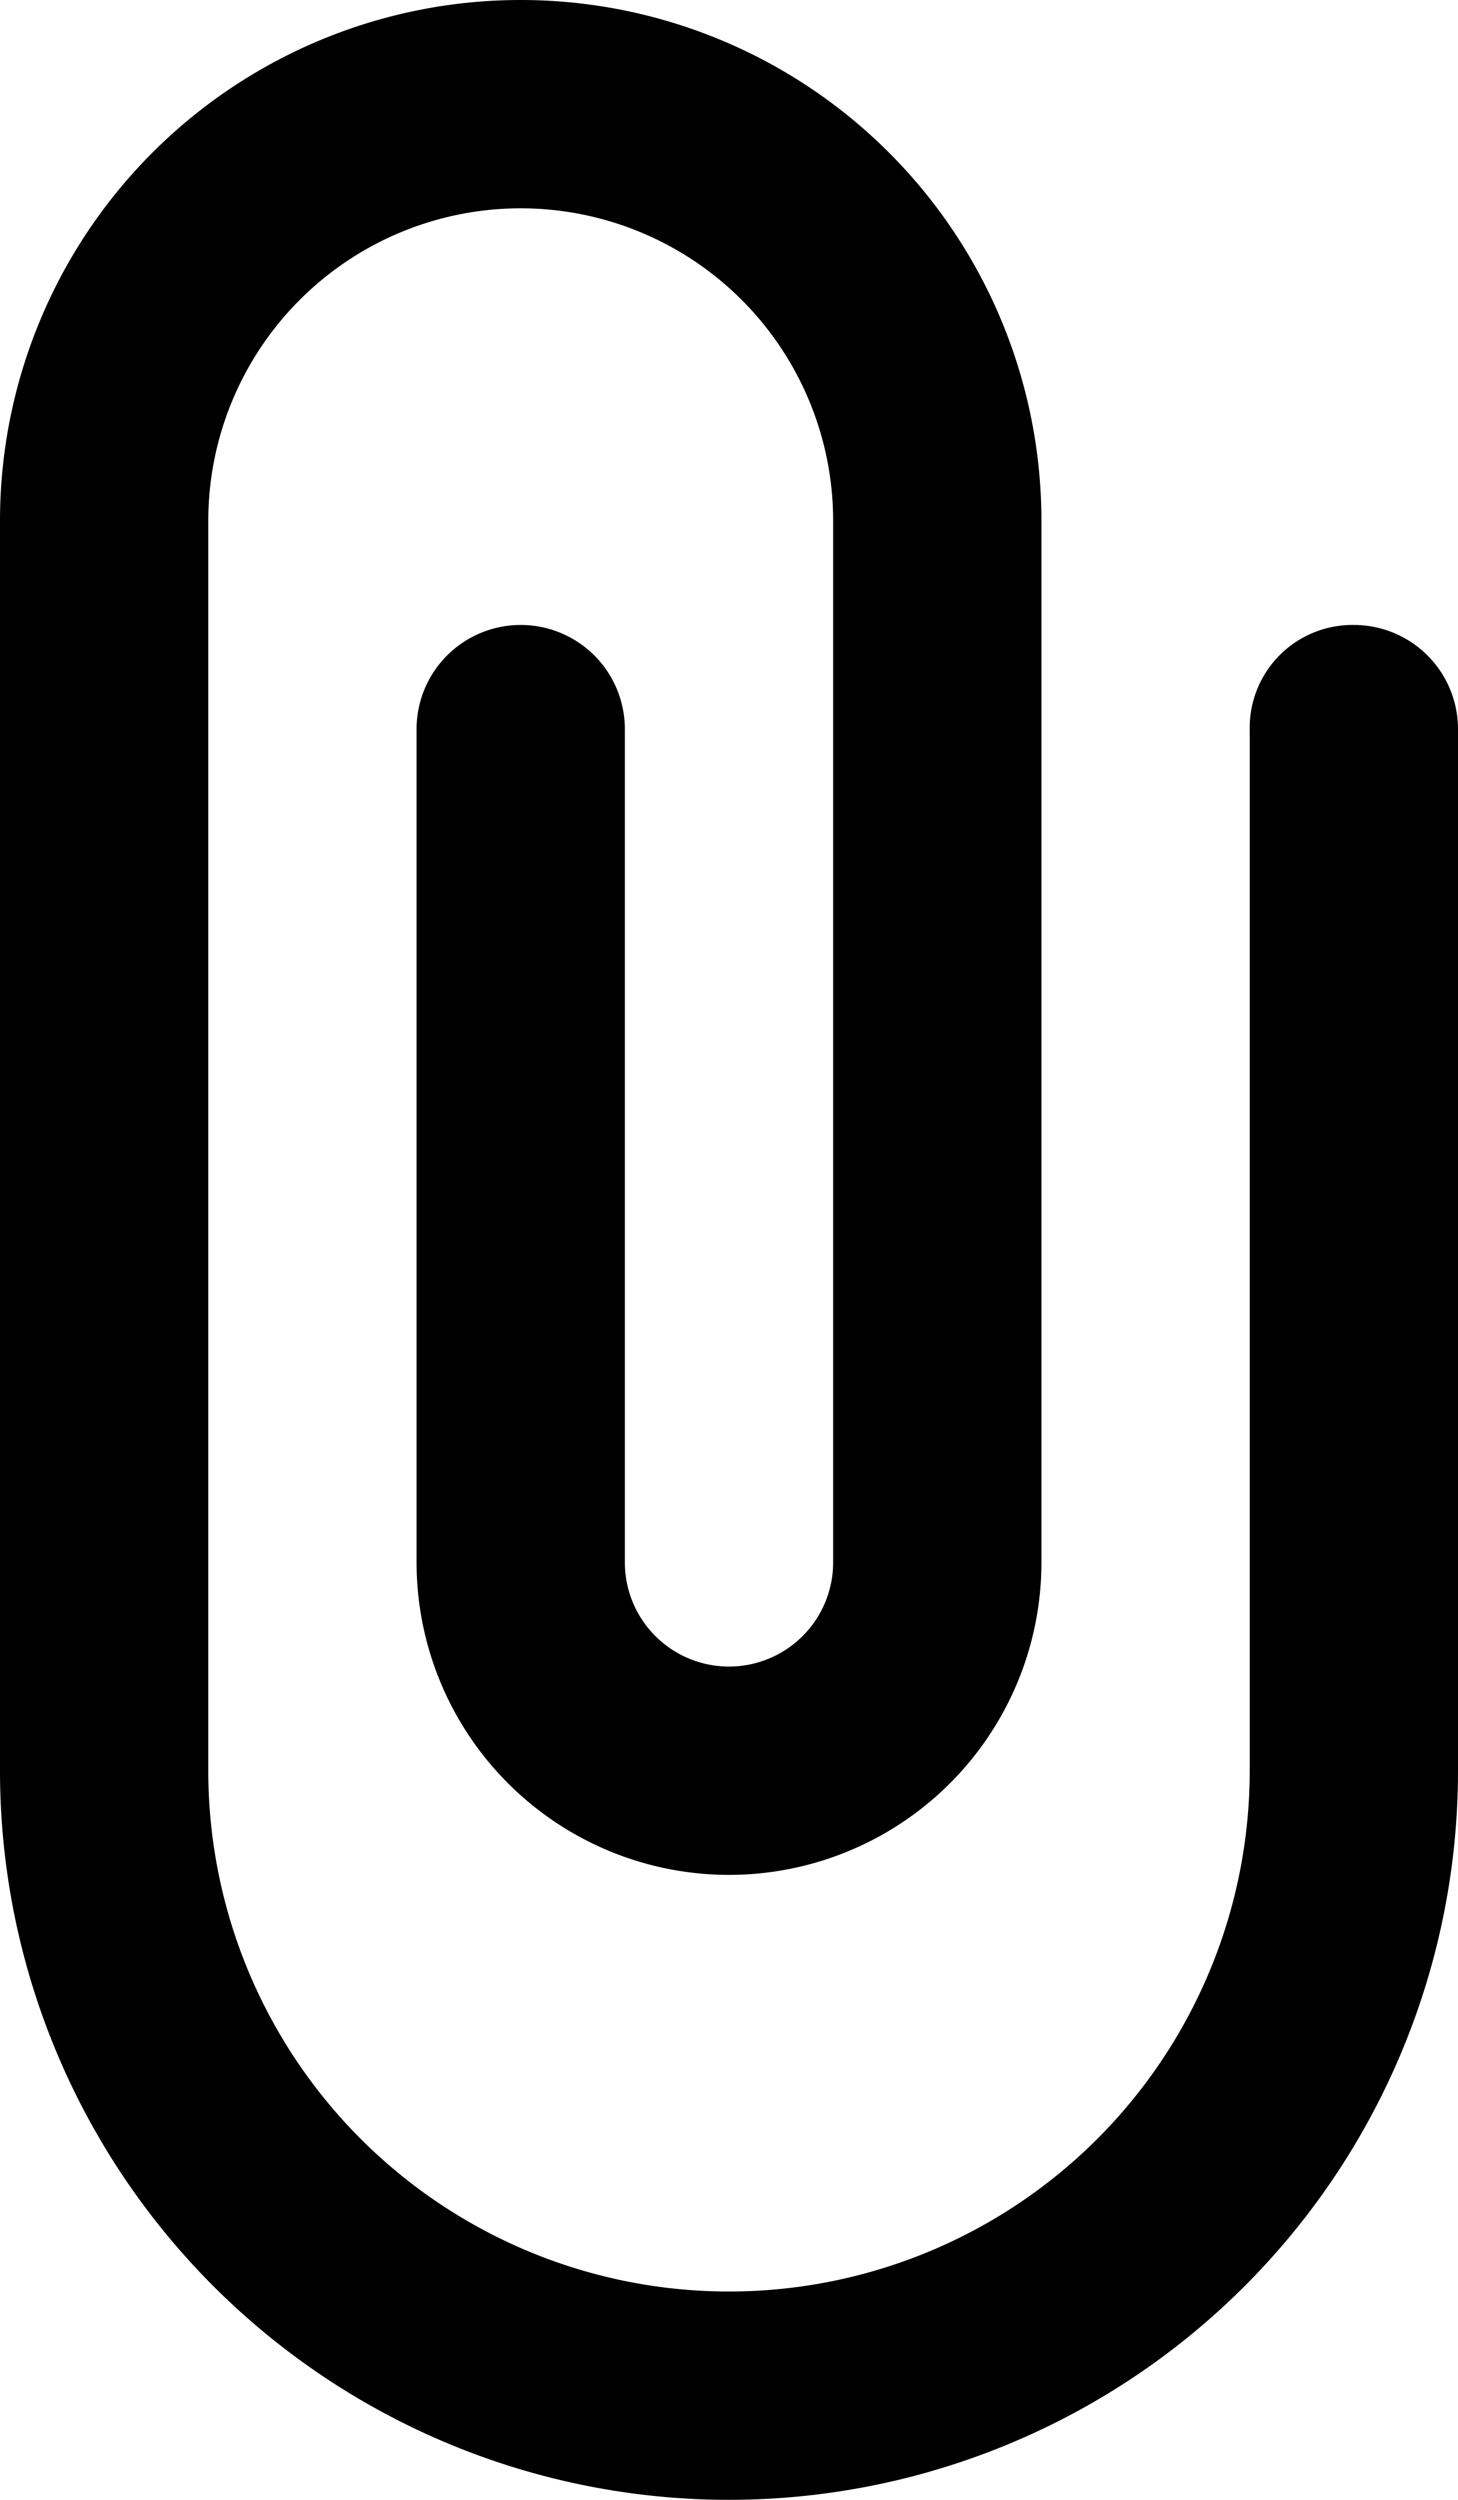 <svg id="Layer_1" data-name="Layer 1" xmlns="http://www.w3.org/2000/svg" viewBox="0 0 10.5 18"><path d="M9.75,4.5A.74.74,0,0,0,9,5.25v7.5a3.75,3.75,0,0,1-7.5,0v-9a2.25,2.25,0,0,1,4.5,0v7.5a.75.75,0,0,1-1.5,0v-6a.75.75,0,0,0-1.5,0v6a2.25,2.25,0,0,0,4.5,0V3.75a3.75,3.75,0,0,0-7.5,0v9a5.25,5.25,0,0,0,10.5,0V5.25A.75.75,0,0,0,9.75,4.5Z"/></svg>